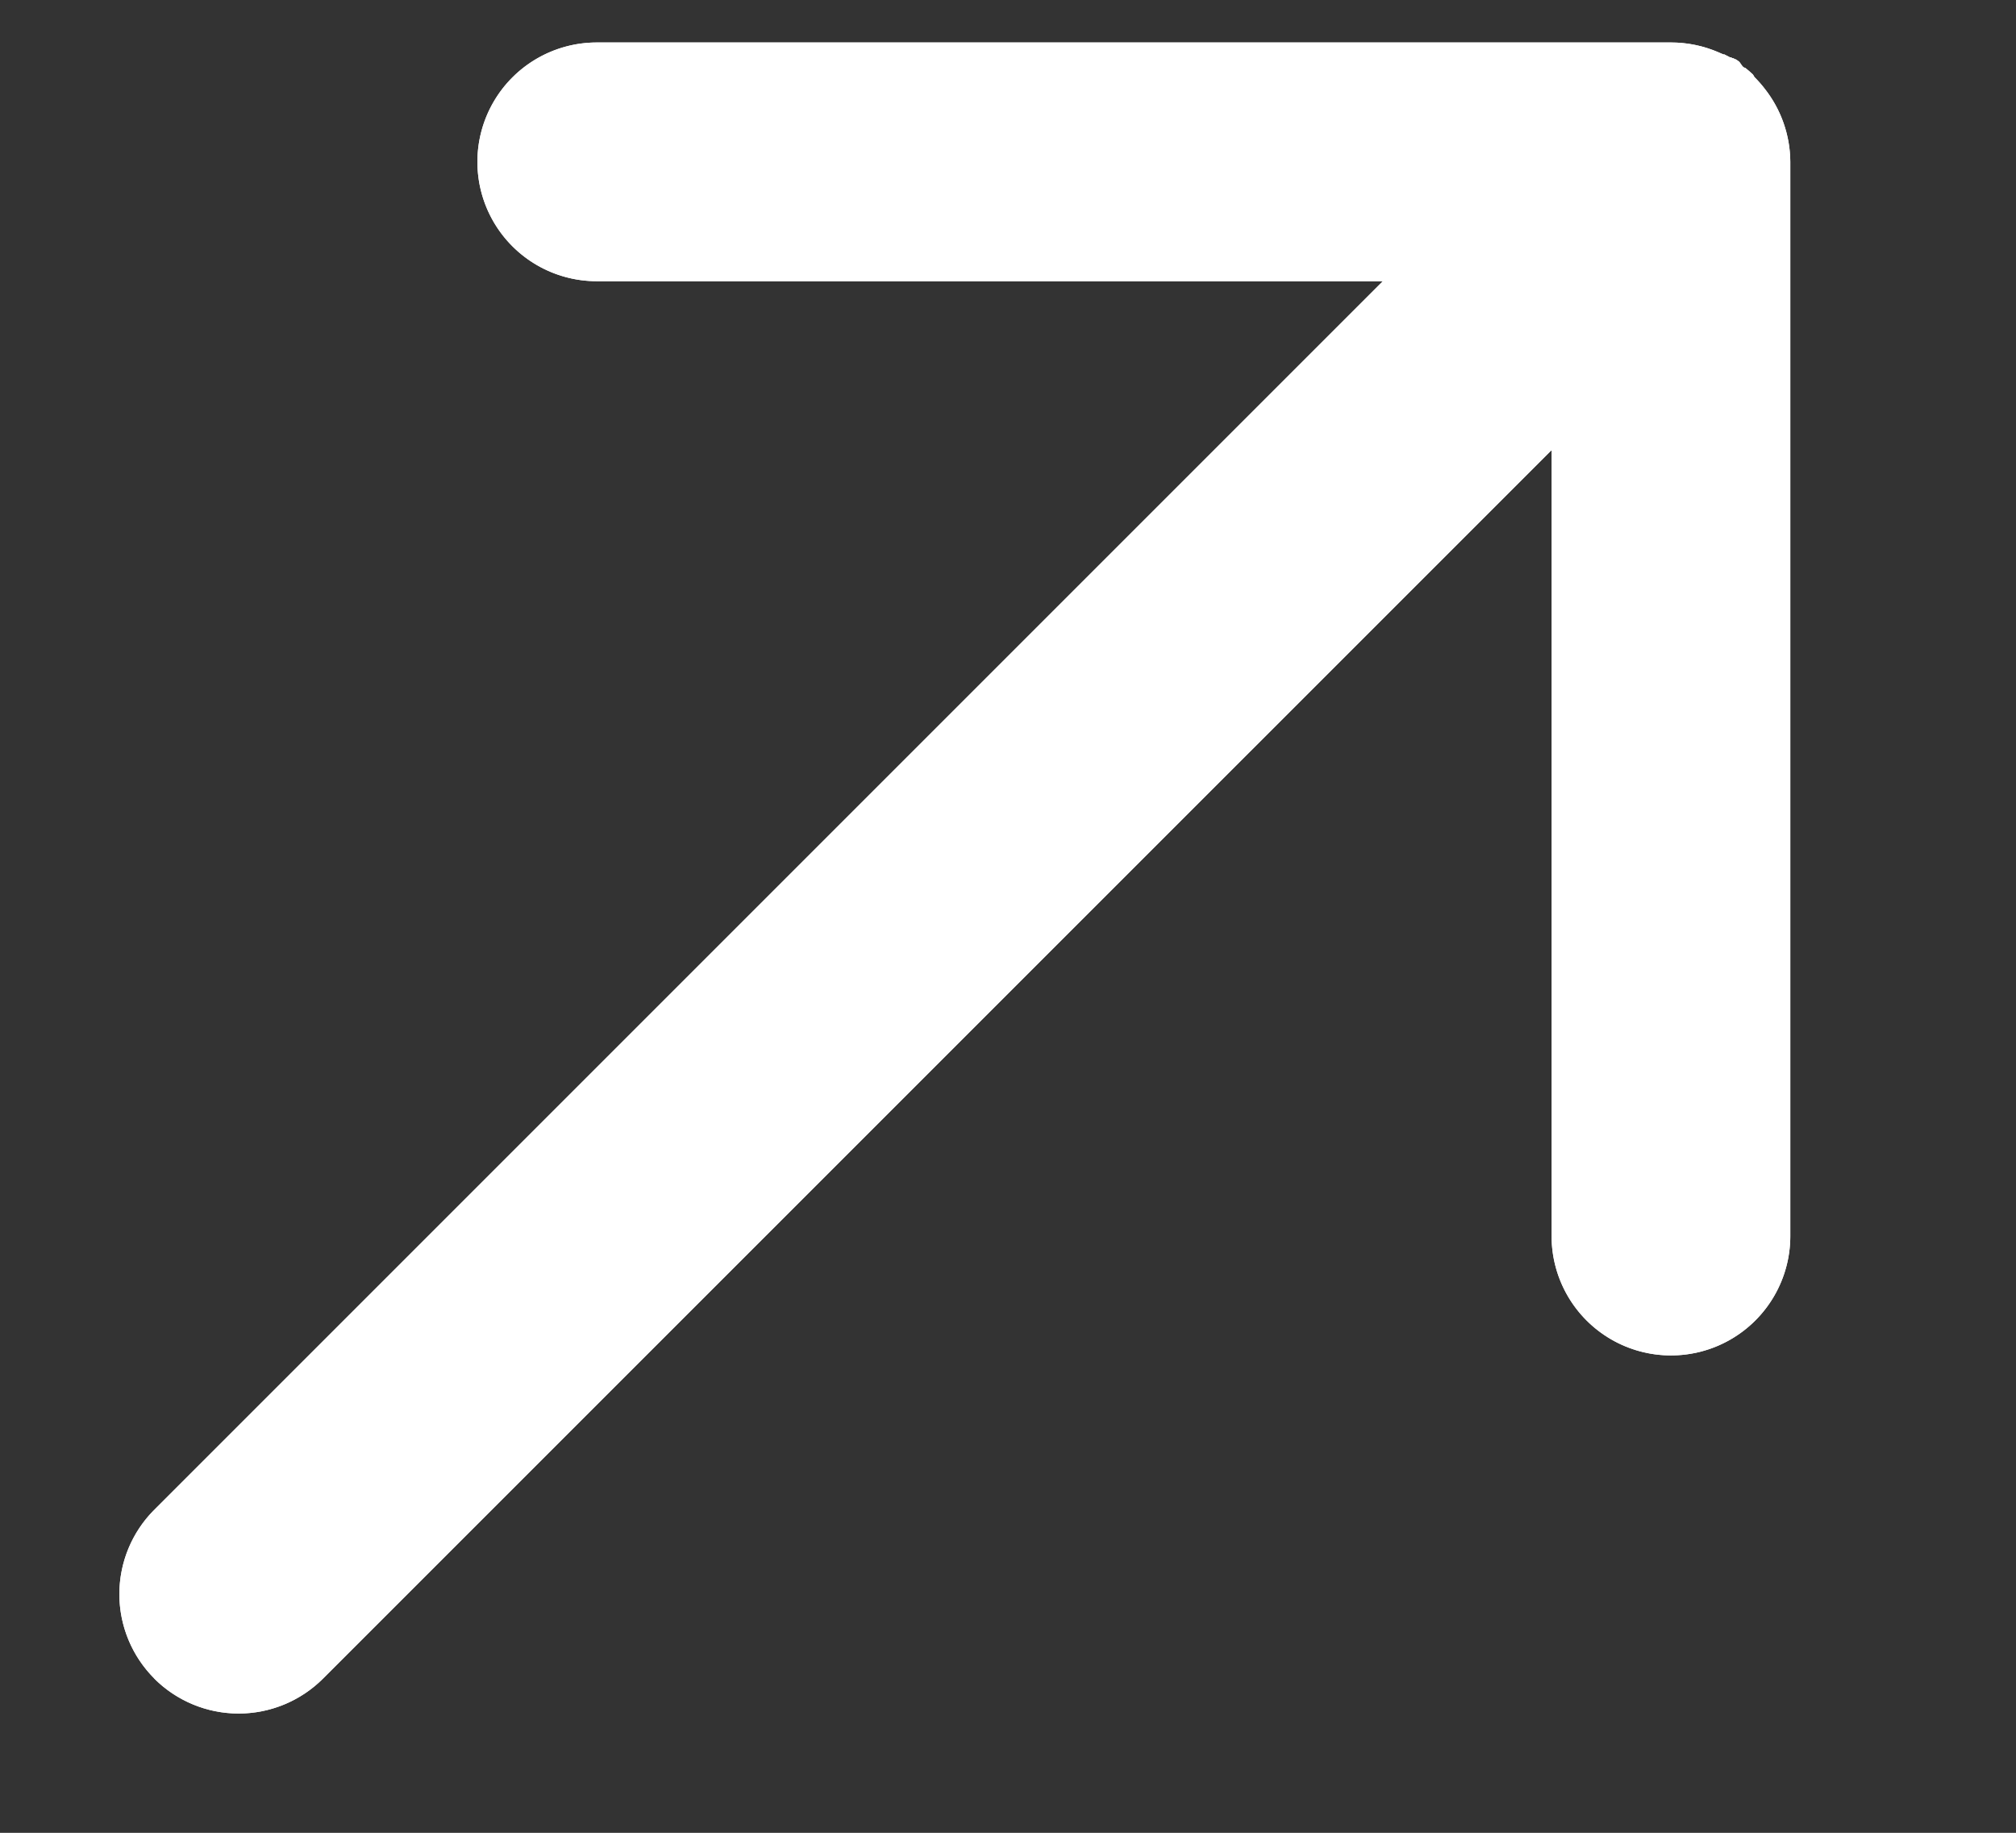 <svg xmlns="http://www.w3.org/2000/svg" xmlns:xlink="http://www.w3.org/1999/xlink" width="16.891" height="15.356" viewBox="0 0 16.891 15.356">
  <rect x="0" y="0" width="16.891" height="15.356" fill="#333333" stroke="none"/>
  <defs>
    <clipPath id="clip-path">
      <rect width="16.891" height="15.356" fill="none"/>
    </clipPath>
    <clipPath id="clip-path-2">
      <rect width="14" height="14" fill="none"/>
    </clipPath>
    <clipPath id="clip-path-3">
      <path id="Combined_Shape" data-name="Combined Shape" d="M.293,13.707a1,1,0,0,1,0-1.414L10.586,2H4A1,1,0,1,1,4,0h9a1,1,0,0,1,.4.083h0l.021.009,0,0L13.44.1l.008,0,.013.007.01.005.01.005.013.007.008,0,.014.008.007,0,.015.009.005,0,.015.01,0,0,.015.011,0,0L13.6.2,13.6.2l.014.011.006,0,.013.01.007.006.011.009.009.008.009.008.012.011.006.005L13.7.29l0,0h0q.027.027.052.056h0l.016.019h0l.015.019h0A1,1,0,0,1,14,1v9a1,1,0,0,1-2,0V3.415L1.707,13.707a1,1,0,0,1-1.415,0Z" transform="translate(5 5)" fill="#fff"/>
    </clipPath>
    <clipPath id="clip-path-4">
      <rect width="24" height="24" fill="none"/>
    </clipPath>
  </defs>
  <g id="briefcase" clip-path="url(#clip-path)">
    <g id="arrow-up-right" transform="translate(1 0.356)" clip-path="url(#clip-path-2)">
      <path id="Combined_Shape-2" data-name="Combined Shape" d="M.293,13.707a1,1,0,0,1,0-1.414L10.586,2H4A1,1,0,1,1,4,0h9a1,1,0,0,1,.4.083h0l.021.009,0,0L13.44.1l.008,0,.013.007.01.005.01.005.013.007.008,0,.014.008.007,0,.015.009.005,0,.015.01,0,0,.015.011,0,0L13.6.2,13.6.2l.014.011.006,0,.013.01.007.006.011.009.009.008.009.008.012.011.006.005L13.7.29l0,0h0q.027.027.052.056h0l.016.019h0l.015.019h0A1,1,0,0,1,14,1v9a1,1,0,0,1-2,0V3.415L1.707,13.707a1,1,0,0,1-1.415,0Z" transform="translate(0)" fill="#fff"/>
      <g transform="translate(-5 -5)" clip-path="url(#clip-path-3)">
        <g id="COLOR_black" data-name="COLOR/ black" clip-path="url(#clip-path-4)">
          <rect id="Rectangle" width="24" height="24" fill="#fff"/>
        </g>
      </g>
    </g>
  </g>
</svg>

